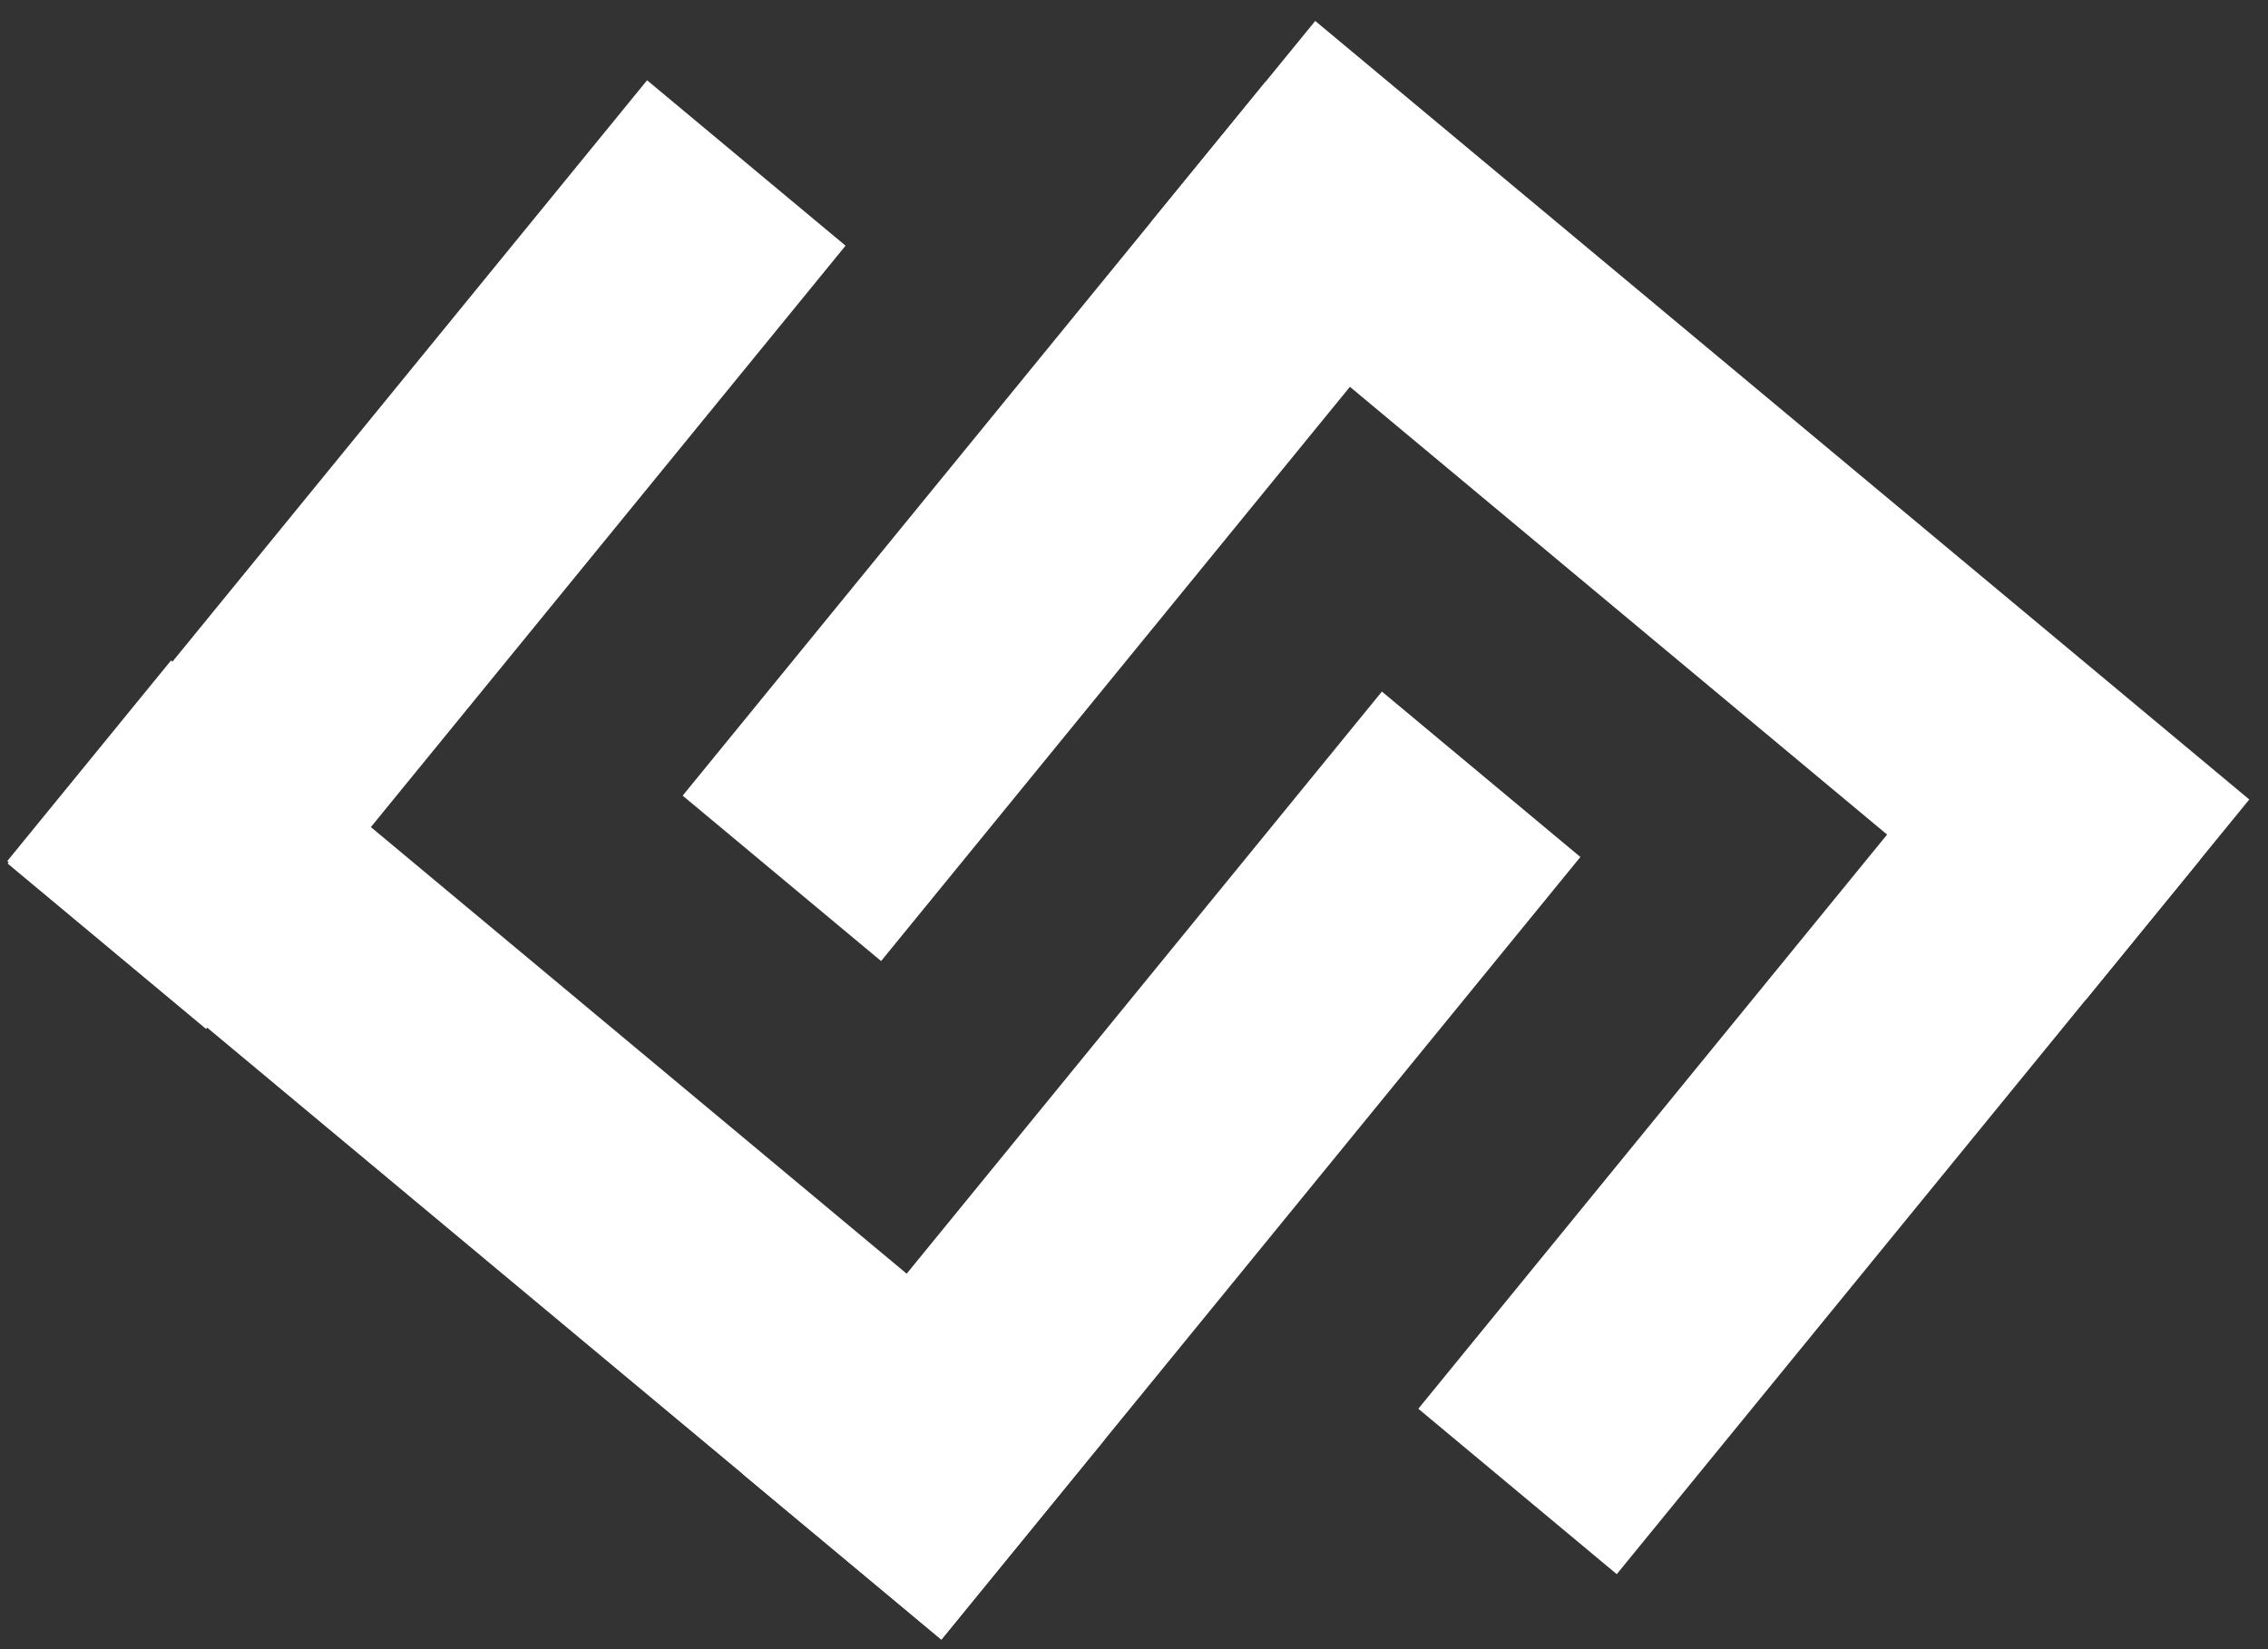 <svg width="55" height="40" viewBox="0 0 55 40" fill="none" xmlns="http://www.w3.org/2000/svg">
<rect x="0" y="0" width="55" height="40" fill="#333333" stroke="none"/>
<path d="M20.505 5.959L15.692 1.947L0.185 20.945L4.997 24.957L20.505 5.959Z" fill="white"/>
<path d="M4.147 16.02L0.177 20.884L22.828 39.767L26.798 34.904L4.147 16.02Z" fill="white"/>
<path d="M38.325 20.786L33.512 16.774L18.017 35.757L22.829 39.769L38.325 20.786Z" fill="white"/>
<path d="M34.395 34.169L39.207 38.181L53.346 20.861L48.533 16.849L34.395 34.169Z" fill="white"/>
<path d="M50.576 24.255L54.546 19.391L31.895 0.508L27.925 5.371L50.576 24.255Z" fill="white"/>
<path d="M16.555 19.298L21.367 23.31L35.505 5.99L30.693 1.978L16.555 19.298Z" fill="white"/>
</svg>
